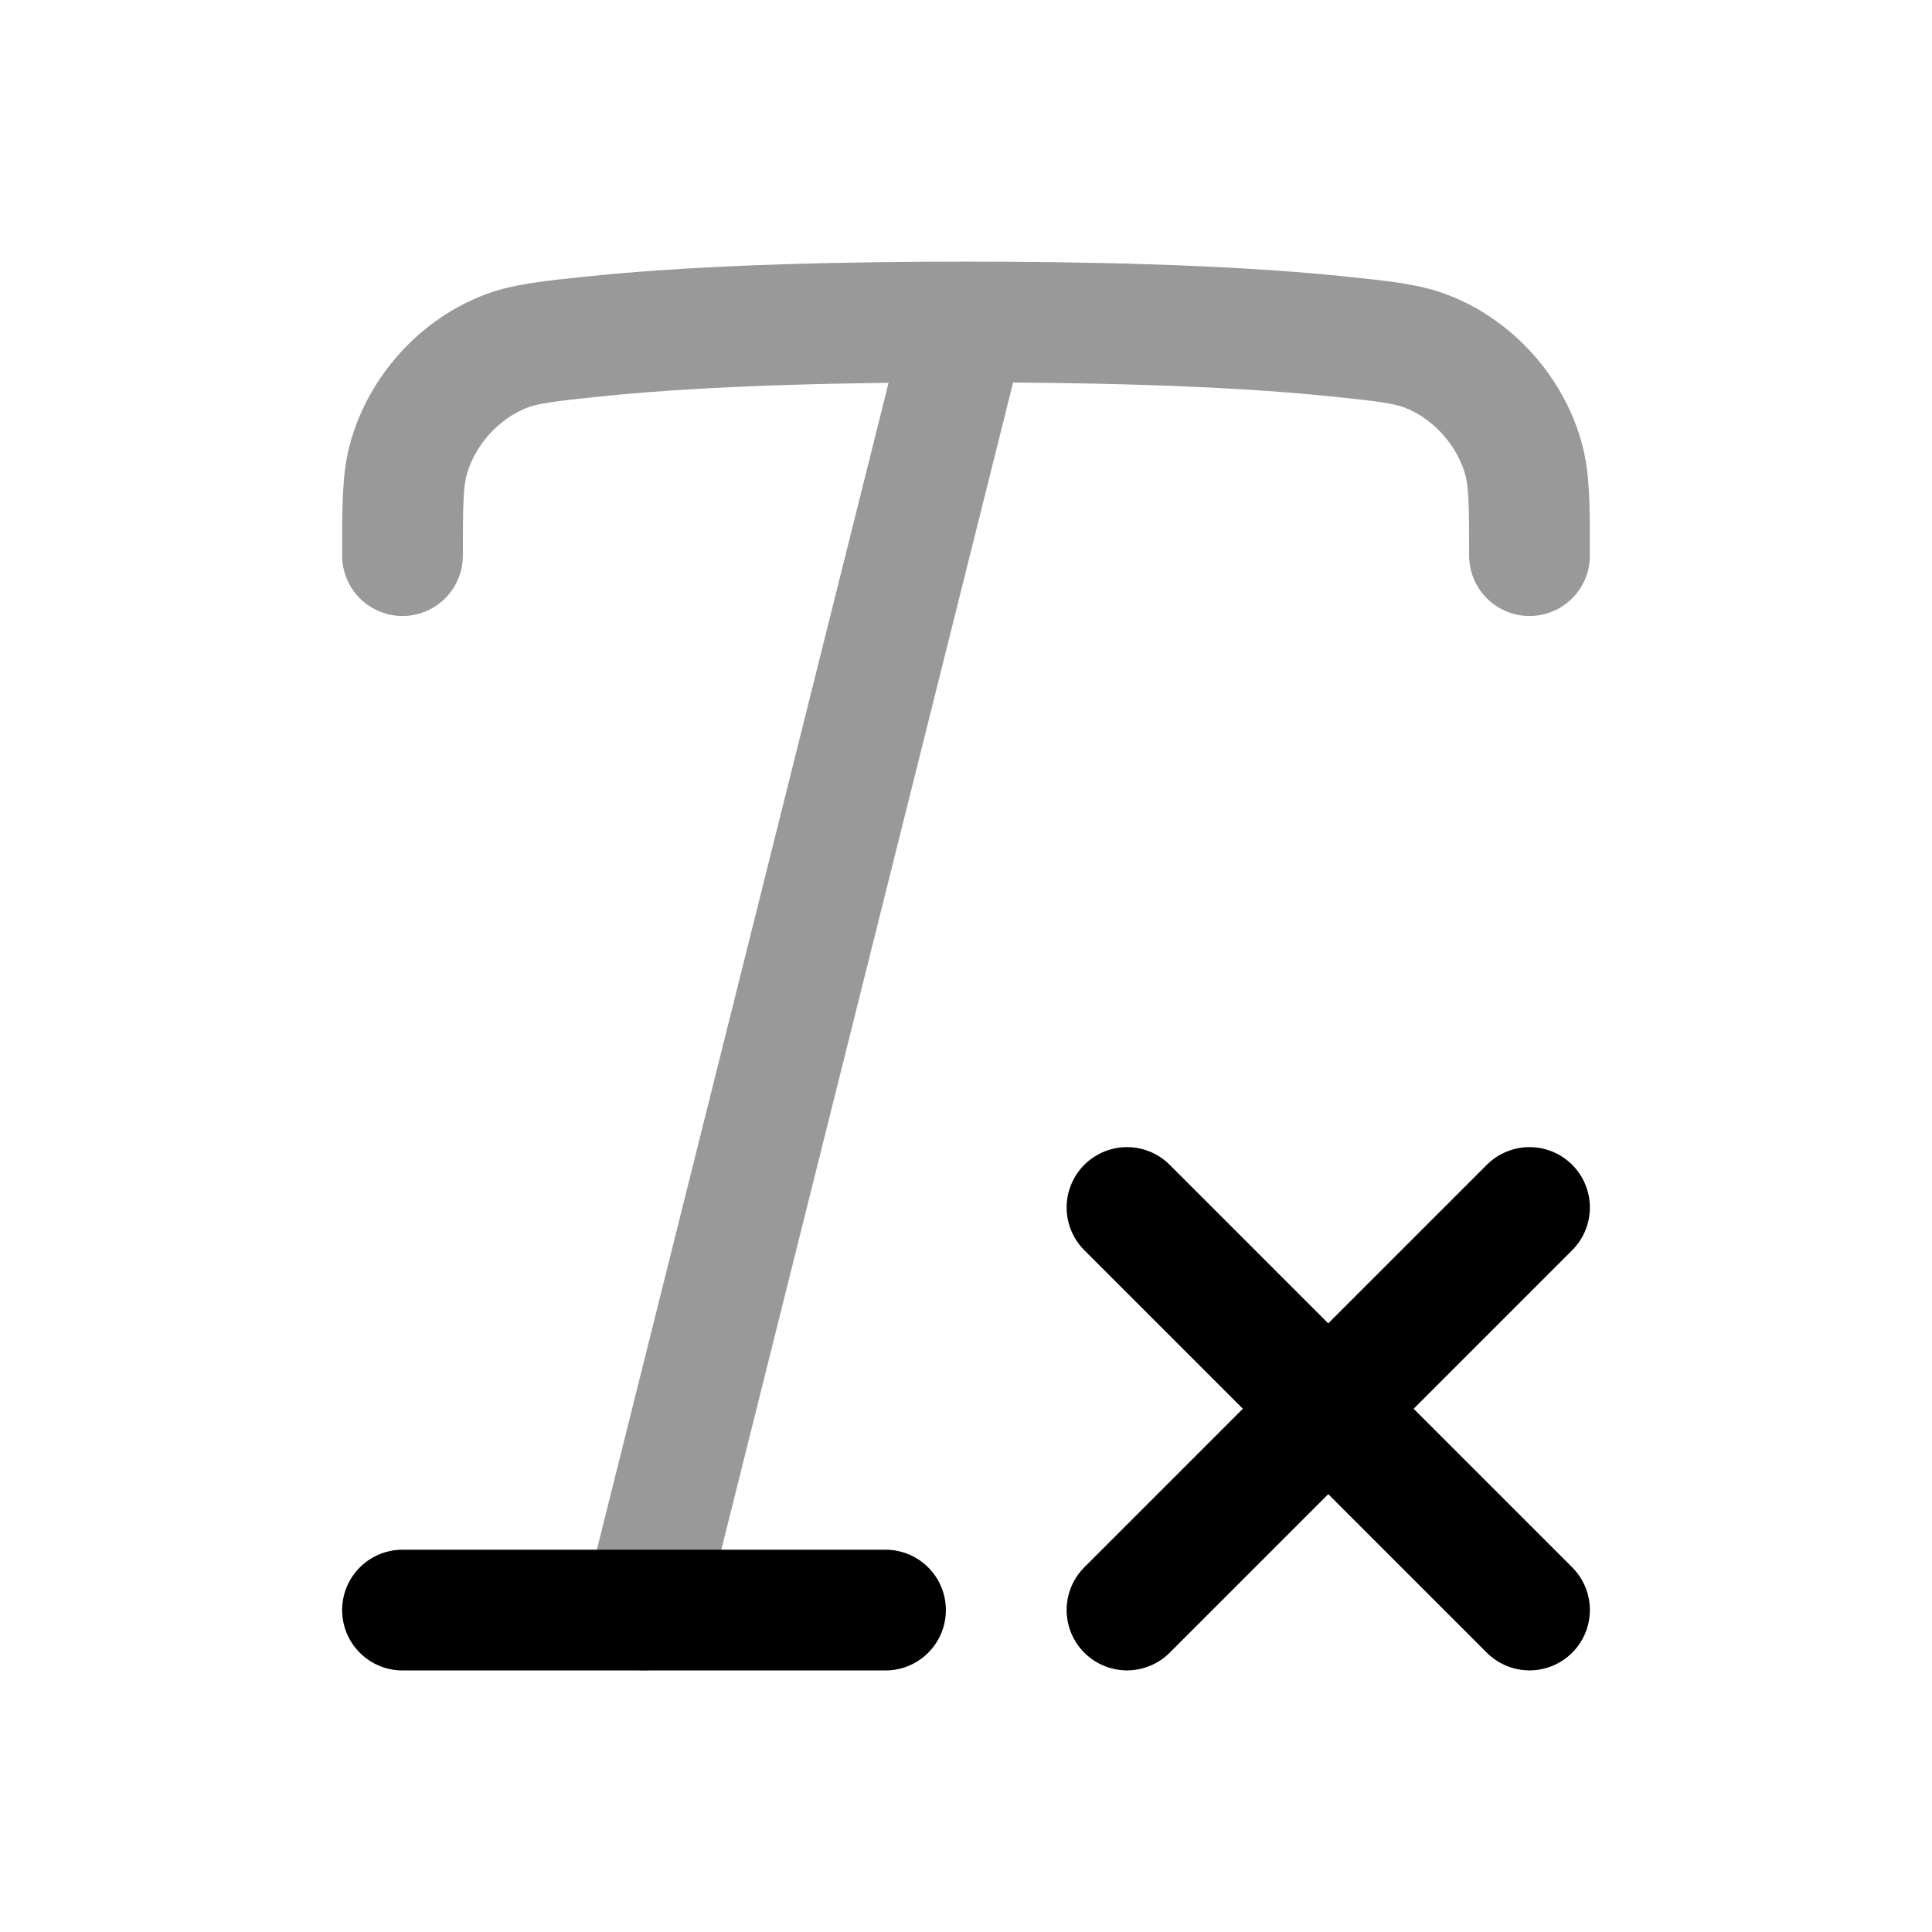 <svg width="24" height="24" viewBox="0 0 24 24" fill="none" xmlns="http://www.w3.org/2000/svg">
    <path d="M11 20.001H5" stroke="currentColor" stroke-width="1.5" stroke-linecap="round" stroke-linejoin="round"/>
    <path opacity="0.4" d="M12 4L8 20.001M12 4C13.387 4 15.169 4.031 16.588 4.176C17.189 4.238 17.489 4.269 17.754 4.378C18.307 4.604 18.752 5.101 18.919 5.677C19 5.954 19 6.27 19 6.902M12 4C10.613 4 8.83 4.031 7.412 4.176C6.811 4.238 6.511 4.269 6.246 4.378C5.693 4.604 5.248 5.101 5.081 5.677C5 5.954 5 6.27 5 6.902" stroke="currentColor" stroke-width="1.5" stroke-linecap="round"/>
    <path d="M14 15L19 20M14 20L19 15" stroke="currentColor" stroke-width="1.5" stroke-linecap="round" stroke-linejoin="round"/>
</svg>
